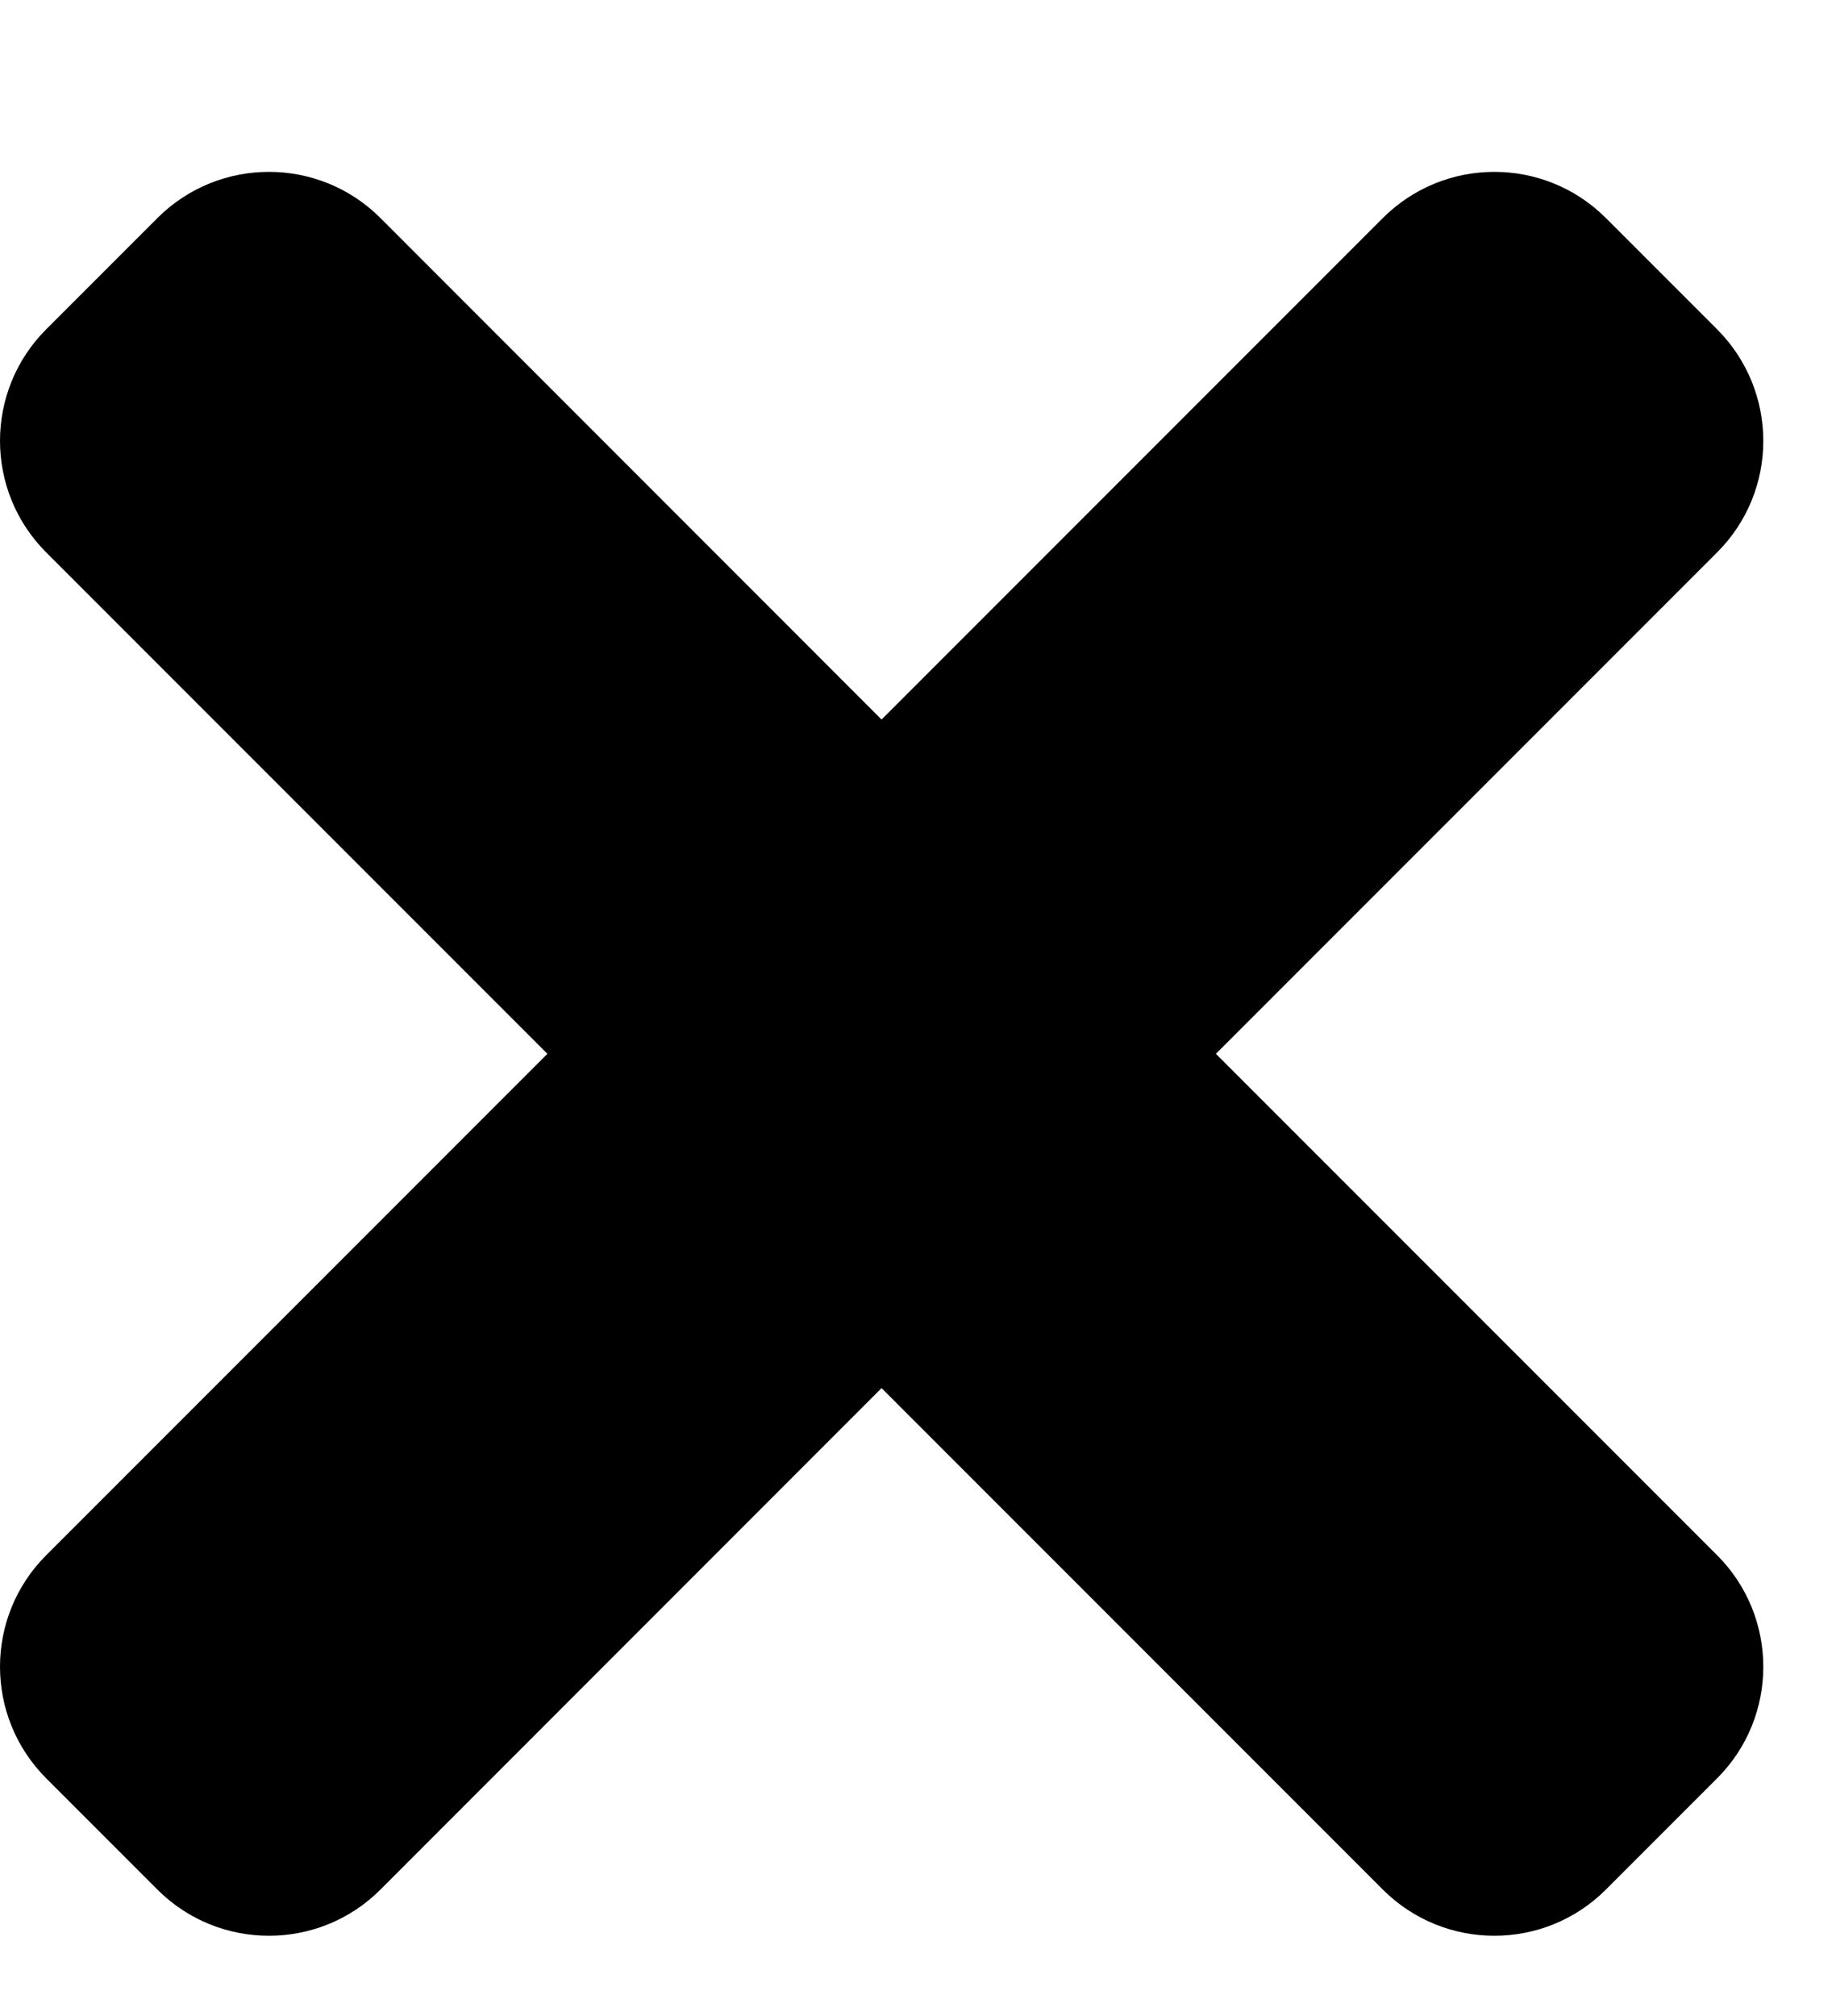 <?xml version="1.0" encoding="UTF-8"?>
<svg width="10px" height="11px" viewBox="0 0 10 11" version="1.1" xmlns="http://www.w3.org/2000/svg" xmlns:xlink="http://www.w3.org/1999/xlink">
    <title>icon-close</title>
    <g id="test" stroke="none" stroke-width="1" fill="none" fill-rule="evenodd">
        <g id="test-02" transform="translate(-888, -266)" fill="#000000" fill-rule="nonzero">
            <g id="vacancy">
                <path d="M896.765,276.311 L897.373,275.703 C897.709,275.367 897.709,274.822 897.373,274.486 L894.637,271.75 L897.373,269.014 C897.709,268.678 897.709,268.134 897.373,267.797 L896.765,267.189 C896.429,266.854 895.885,266.854 895.549,267.189 L892.812,269.926 L890.076,267.189 C889.74,266.854 889.196,266.854 888.86,267.189 L888.252,267.797 C887.916,268.133 887.916,268.678 888.252,269.014 L890.988,271.75 L888.252,274.486 C887.916,274.822 887.916,275.366 888.252,275.703 L888.86,276.311 C889.196,276.646 889.74,276.646 890.076,276.311 L892.812,273.574 L895.549,276.311 C895.885,276.646 896.429,276.646 896.765,276.311 Z" id="icon-close"></path>
            </g>
        </g>
    </g>
</svg>